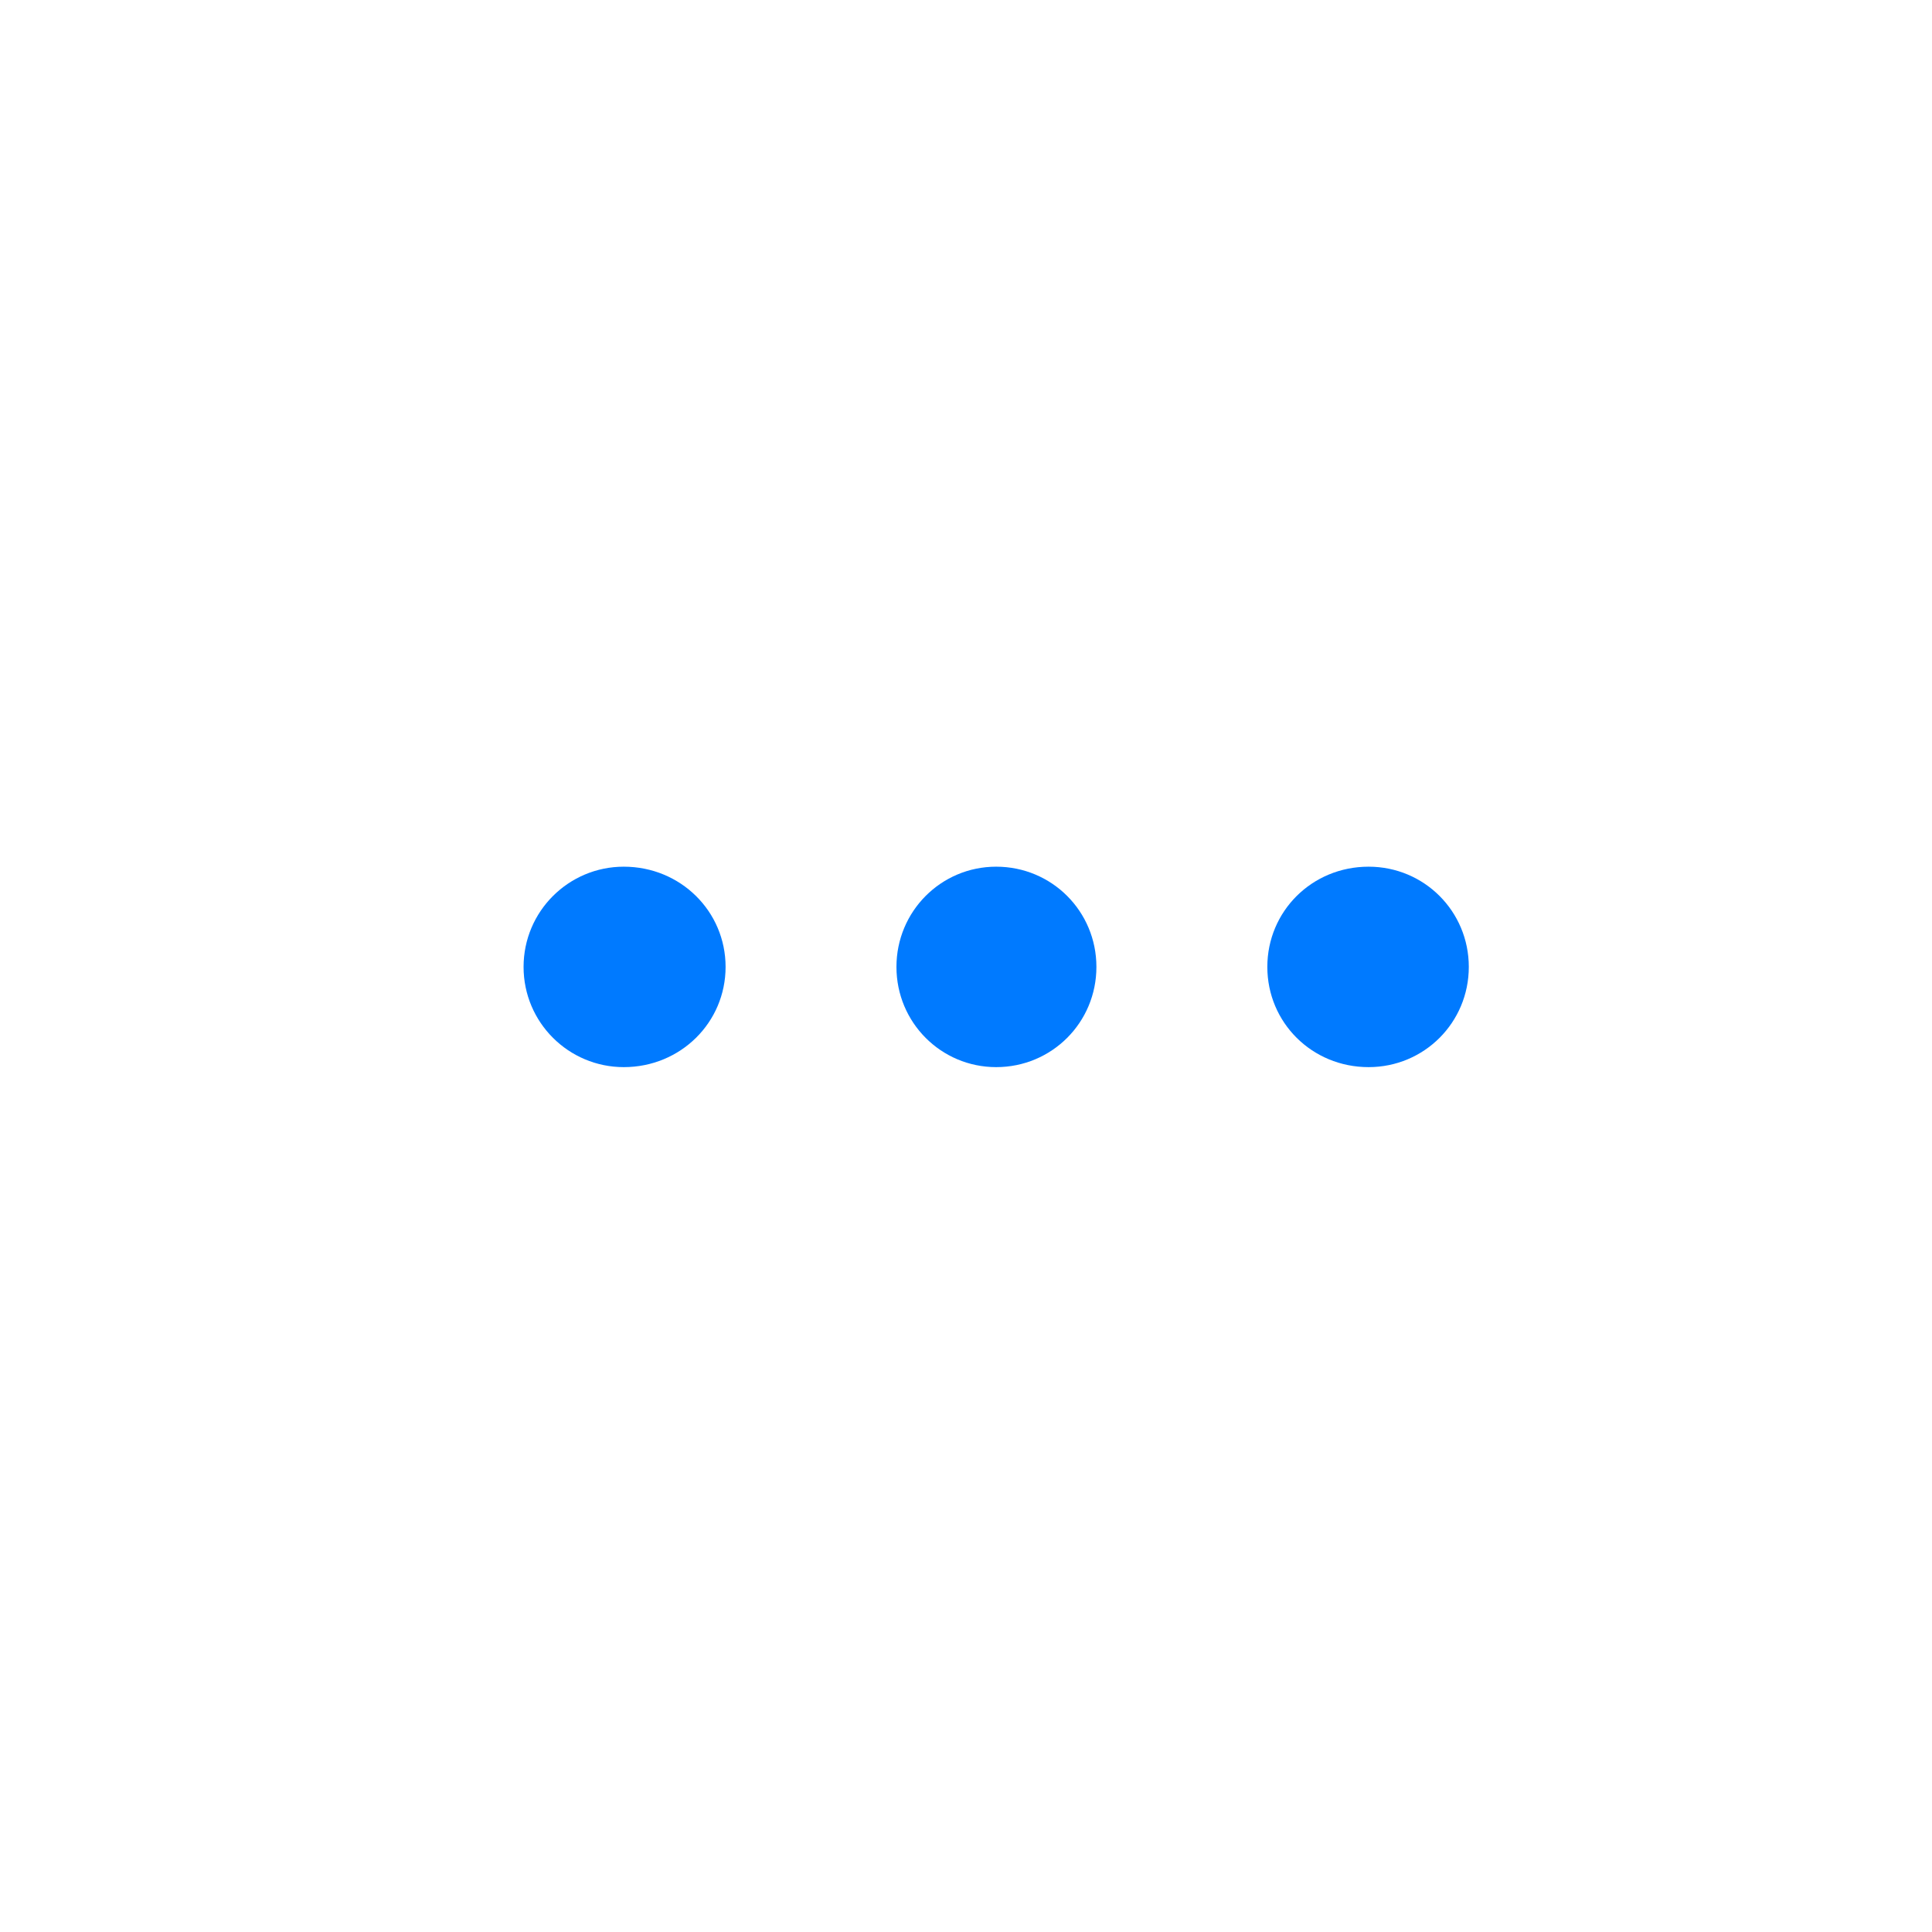 <svg xmlns="http://www.w3.org/2000/svg" width="32" height="32" fill="none" viewBox="0 0 32 32"><path fill="#007AFF" d="M12.018 16.015C12.018 15.094 11.271 14.355 10.332 14.355C9.419 14.355 8.672 15.094 8.672 16.015C8.672 16.936 9.419 17.675 10.332 17.675C11.271 17.675 12.018 16.936 12.018 16.015ZM18.16 16.015C18.16 15.094 17.421 14.355 16.5 14.355C15.587 14.355 14.848 15.094 14.848 16.015C14.848 16.936 15.587 17.675 16.5 17.675C17.421 17.675 18.16 16.936 18.16 16.015ZM24.328 16.015C24.328 15.094 23.589 14.355 22.668 14.355C21.73 14.355 20.991 15.094 20.991 16.015C20.991 16.936 21.73 17.675 22.668 17.675C23.589 17.675 24.328 16.936 24.328 16.015Z"/></svg>